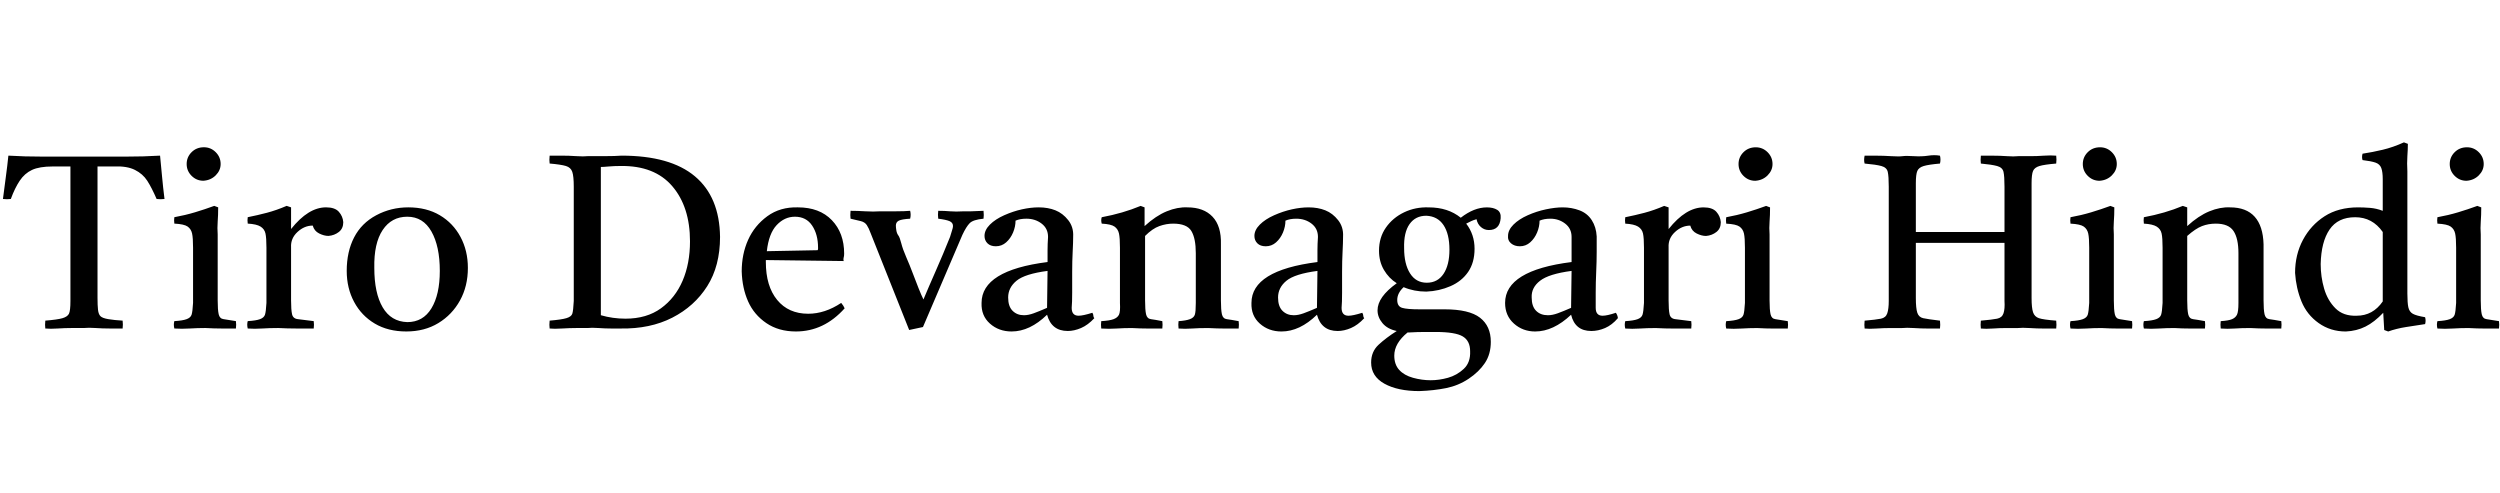 <svg id="fnt-Tiro Devanagari Hindi" viewBox="0 0 5076 1000" xmlns="http://www.w3.org/2000/svg"><path id="tiro-devanagari-hindi" class="f" d="M92 667q-1-7 0-16 25-2 35-5t13-9 3-26v-273h-36q-27 0-42 7t-25 22-18 37q-8 1-16 0 3-24 6-46t5-42q32 2 72 2t82 0q43 0 82 0t72-2q2 20 4 42t5 46q-8 1-16 0-10-23-19-37t-25-22-41-7h-35v267q0 15 1 24t5 13 16 6 29 3q1 8 0 16-11 0-26 0t-29-1-24 0q-10 0-24 0t-29 1-25 0m387 0q-14 0-29 0t-33-1q-16 0-32 1t-31 0q-2-8 0-15 17-1 25-4t10-9 3-24v-112q0-20-2-29t-9-14-27-6q-1-7 0-13 22-4 42-10t39-13l8 3q0 16-1 29t0 26v134q0 19 2 28t10 10 25 4q1 7 0 15m-100-334q0-14 10-24t25-10q14 0 24 10t10 24q0 13-10 23t-25 11q-14 0-24-10t-10-24m124 334q-2-8 0-15 17-1 25-4t10-9 3-24v-112q0-20-2-29t-10-14-26-6q-1-7 0-13 20-4 39-9t40-14l9 3v44q35-44 71-44 18 0 26 9t9 21q0 13-9 20t-21 8q-9 0-19-5t-13-16q-17 0-31 13t-13 31v108q0 19 2 28t12 10 32 4q1 7 0 15-17 0-35 0t-37-1q-18 0-33 1t-29 0m322 6q-37 0-64-16t-42-44-15-63q0-39 15-68t45-45 65-16q37 0 64 16t42 44 15 63q0 37-16 66t-44 46-65 17m-65-129q0 51 17 80t50 30q32 0 49-28t17-76q0-50-17-80t-49-30q-32 0-50 27t-17 77m434-227q15 0 35 0t33-1q99 0 149 42t51 123q0 59-26 100t-71 64-105 22q-7 0-19 0t-26-1-22 0q-8 0-22 0t-30 1-25 0q-1-7 0-16 24-2 34-5t12-9 3-26v-232q0-21-3-30t-13-12-33-5q-1-7 0-16 11 0 25 0t29 1 24 0m26 22v266q0 12 0 21t0 14q24 7 50 7 43 0 72-21t44-56 15-80q0-70-36-112t-105-41q-13 0-24 1t-16 1m396 334q-35 0-60-17t-37-44-13-61q0-35 13-64t39-48 62-18q44 0 69 26t25 68q0 5-1 8t0 7l-158-2q0 2 0 4 0 49 23 77t63 28q34 0 67-22 5 6 7 11-42 47-99 47m-59-163l103-2q1-1 1-3t0-2q0-27-12-45t-35-18q-21 0-37 17t-20 53m397-33l-80 187-28 6-78-196q-4-11-8-17t-12-8-21-5q-1-7 0-16 14 0 30 1t31 0q15 0 32 0t28-1q2 8 0 16-17 1-23 4t-6 10q0 4 1 10t4 10 6 16 10 28 13 32 12 31 10 23q10-24 25-58t29-69q2-7 4-13t2-9q0-7-7-10t-23-5q-1-8 0-16 13 0 24 1t29 0q7 0 14 0t25-1q1 9 0 16-21 2-28 9t-15 24m214 195q-33 0-42-33-35 34-72 34-26 0-44-16t-17-42q0-66 134-83 0-12 0-24t1-27q0-17-13-27t-31-10q-13 0-22 4 0 12-5 24t-14 20-21 8q-11 0-17-6t-6-15q0-12 11-23t29-19 36-12 34-4q19 0 34 6t26 20 10 33q0 12-1 31t-1 41 0 42-1 31q0 16 14 16 9 0 28-6 2 3 2 6t2 5q-13 14-27 20t-27 6m-42-47l1-75q-46 6-63 20t-17 34q0 18 9 27t23 9q9 0 20-4t27-11m267 42q-1-8 0-15 15-1 23-4t10-9 2-24v-101q0-30-9-45t-37-15q-14 0-28 5t-29 20v131q0 19 2 28t10 10 23 4q1 7 0 15-14 0-29 0t-33-1q-16 0-31 1t-31 0q-1-8 0-15 17-1 25-4t11-9 2-24v-112q0-20-2-29t-9-14-26-6q-2-7 0-13 43-8 79-23l8 3v38q23-21 45-30t42-8q33 0 51 19t17 56v114q0 19 2 28t10 10 24 4q1 7 0 15-15 0-29 0t-33-1q-19 0-33 1t-27 0m323 5q-33 0-42-33-35 34-72 34-26 0-44-16t-17-42q0-66 134-83 0-12 0-24t1-27q0-17-13-27t-31-10q-13 0-22 4 0 12-5 24t-14 20-21 8q-11 0-17-6t-6-15q0-12 11-23t29-19 36-12 34-4q19 0 34 6t26 20 10 33q0 12-1 31t-1 41 0 42-1 31q0 16 14 16 9 0 28-6 2 3 2 6t2 5q-13 14-27 20t-27 6m-42-47l1-75q-46 6-63 20t-17 34q0 18 9 27t23 9q9 0 20-4t27-11m208 169q-44 0-71-15t-27-43q0-22 15-36t37-28q-19-4-29-16t-10-26q0-27 39-55-16-10-26-27t-10-39q0-27 14-47t37-31 50-10q39 0 65 21 27-21 53-21 13 0 21 5t7 17-7 18-17 6q-9 0-16-6t-9-16q-7 2-11 4t-10 5q17 22 17 51 0 28-13 47t-36 29-49 11q-25 0-46-9-13 12-13 26 0 13 10 16t35 3q11 0 27 0t24 0q50 0 72 17t22 49q0 25-12 43t-33 32-46 19-54 6m-24-119q-27 22-27 47 0 18 10 29t28 16 36 5q17 0 35-5t32-18 13-36q0-21-15-30t-55-9q-9 0-23 0t-31 1q-2 0-3 0m39-101q22 0 34-18t12-49q0-32-12-50t-35-19q-22 0-34 17t-11 49q0 32 12 51t34 19m334 98q-33 0-41-33-36 34-73 34-25 0-43-16t-18-42q0-66 135-83 0-12 0-24t0-27q0-17-13-27t-30-10q-13 0-22 4 0 12-5 24t-14 20-21 8q-11 0-18-6t-6-15q0-12 11-23t29-19 37-12 34-4q18 0 34 6t25 20 10 33q0 12 0 31t-1 41-1 42 0 31q0 16 14 16 9 0 27-6 2 3 3 6t1 5q-12 14-26 20t-28 6m-41-47l1-75q-46 6-64 20t-17 34q0 18 9 27t24 9q9 0 20-4t27-11m110 42q-2-8 0-15 17-1 25-4t10-9 3-24v-112q0-20-2-29t-10-14-26-6q-1-7 0-13 20-4 39-9t40-14l9 3v44q35-44 71-44 18 0 26 9t9 21q0 13-9 20t-21 8q-9 0-19-5t-13-16q-17 0-31 13t-13 31v108q0 19 2 28t12 10 32 4q1 7 0 15-17 0-35 0t-37-1q-18 0-33 1t-29 0m330 0q-14 0-29 0t-33-1q-16 0-32 1t-31 0q-2-8 0-15 17-1 25-4t10-9 3-24v-112q0-20-2-29t-9-14-27-6q-1-7 0-13 22-4 42-10t39-13l8 3q0 16-1 29t0 26v134q0 19 2 28t10 10 25 4q1 7 0 15m-100-334q0-14 10-24t25-10q14 0 24 10t10 24q0 13-10 23t-25 11q-14 0-24-10t-10-24m256 334q-1-7 0-16 23-2 33-4t13-11 3-25v-232q0-21-2-30t-13-12-34-5q-2-7 0-16 10 0 24 0t30 1 23 0 23 0 29-1 24 0q2 8 0 16-23 2-33 5t-13 10-3 25v99h180v-92q0-21-2-30t-13-12-33-5q-1-7 0-16 9 0 24 0t29 1 23 0q10 0 24 0t28-1 25 0q1 8 0 16-24 2-34 5t-13 10-3 25v233q0 20 3 29t12 12 35 5q1 9 0 16-11 0-25 0t-29-1-24 0q-9 0-23 0t-28 1-24 0q-1-7 0-16 23-2 33-4t13-11 2-25v-118h-180v112q0 21 3 30t12 11 34 5q1 9 0 16-10 0-24 0t-29-1-24 0q-9 0-23 0t-29 1-24 0m543 0q-14 0-29 0t-33-1q-16 0-32 1t-31 0q-2-8 0-15 17-1 25-4t10-9 3-24v-112q0-20-2-29t-9-14-27-6q-1-7 0-13 22-4 42-10t39-13l8 3q0 16-1 29t0 26v134q0 19 2 28t10 10 25 4q1 7 0 15m-100-334q0-14 10-24t25-10q14 0 24 10t10 24q0 13-10 23t-25 11q-14 0-24-10t-10-24m280 334q-1-8 0-15 16-1 23-4t10-9 3-24v-101q0-30-10-45t-36-15q-15 0-28 5t-30 20v131q0 19 2 28t10 10 24 4q1 7 0 15-14 0-30 0t-32-1q-16 0-32 1t-30 0q-2-8 0-15 17-1 25-4t10-9 3-24v-112q0-20-2-29t-10-14-26-6q-1-7 0-13 43-8 79-23l9 3v38q23-21 45-30t42-8q33 0 50 19t18 56v114q0 19 2 28t10 10 24 4q1 7 0 15-15 0-30 0t-33-1q-18 0-32 1t-28 0m340 6l-8-3-2-35q-18 19-36 28t-40 10q-31 0-55-17t-35-44-13-58q0-37 16-67t44-48 68-18q11 0 24 1t26 6v-64q0-15-3-23t-12-11-26-5q-2-6 0-13 20-3 41-8t43-15l8 3q0 11-1 25t0 31v248q0 19 2 28t9 13 25 7q2 7 0 14-20 3-39 6t-36 9m-11-61v-141q-21-30-56-30-35 0-52 25t-18 70q0 26 7 50t23 40 43 15q33 0 53-29m236 55q-14 0-29 0t-33-1q-16 0-32 1t-31 0q-2-8 0-15 17-1 25-4t10-9 3-24v-112q0-20-2-29t-9-14-27-6q-1-7 0-13 22-4 42-10t39-13l8 3q0 16-1 29t0 26v134q0 19 2 28t10 10 25 4q1 7 0 15m-100-334q0-14 10-24t25-10q14 0 24 10t10 24q0 13-10 23t-25 11q-14 0-24-10t-10-24" />
</svg>
